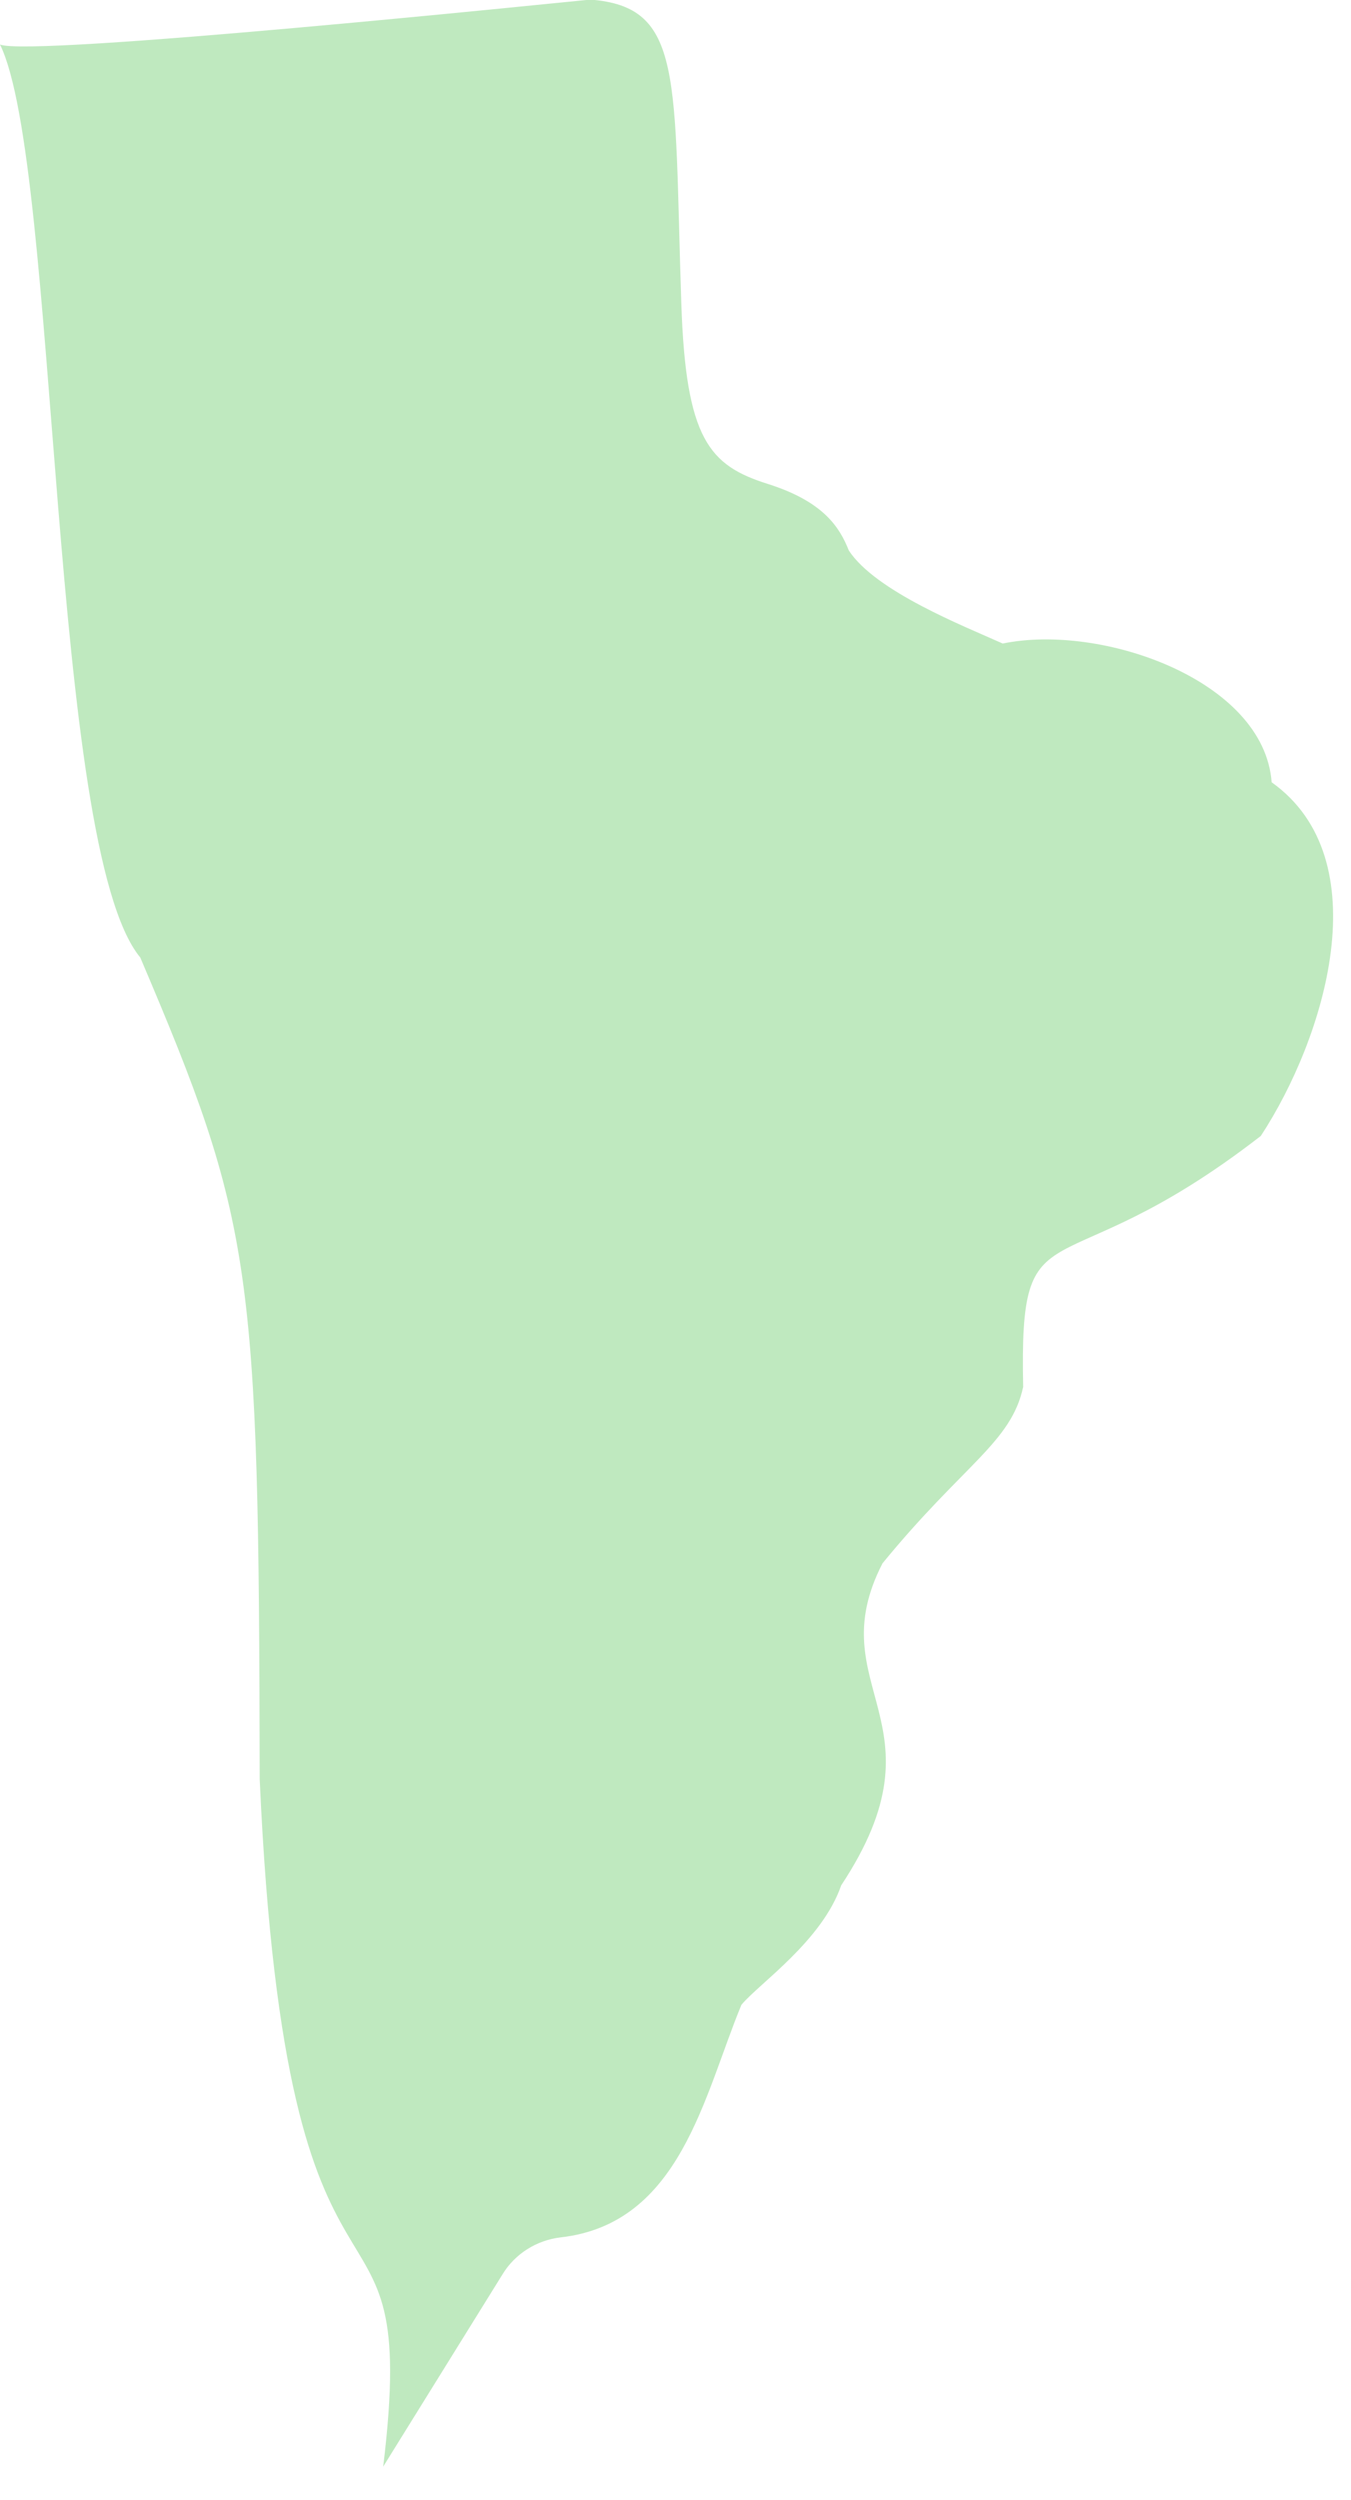 <?xml version="1.0" encoding="UTF-8"?>
<svg xmlns="http://www.w3.org/2000/svg" version="1.1" xmlns:inkscape="http://www.inkscape.org/namespaces/inkscape" xmlns:sodipodi="http://sodipodi.sourceforge.net/DTD/sodipodi-0.dtd" xmlns:svg="http://www.w3.org/2000/svg" viewBox="0 0 337.1 623.5">
  <defs>
    <style>
      .cls-1 {
        fill: #bfe9bf;
      }
    </style>
  </defs>
  <!-- Generator: Adobe Illustrator 28.7.8, SVG Export Plug-In . SVG Version: 1.2.0 Build 200)  -->
  <g>
    <g id="svg1" inkscape:version="1.4.2 (f4327f4, 2025-05-13)">
      <sodipodi:namedview id="namedview1" bordercolor="#000000" borderopacity="0.25" inkscape:current-layer="layer1" inkscape:cx="332.10525" inkscape:cy="248.3485" inkscape:deskcolor="#d1d1d1" inkscape:document-units="mm" inkscape:pagecheckerboard="0" inkscape:pageopacity="0.0" inkscape:showpageshadow="2" inkscape:window-height="1017" inkscape:window-maximized="1" inkscape:window-width="1920" inkscape:window-x="1912" inkscape:window-y="-8" inkscape:zoom="0.51339147" pagecolor="#ffffff"/>
      <g id="layer1" inkscape:groupmode="layer" inkscape:label="РЎР»РѕР№ 1">
        <path id="path99" class="cls-1" d="M95.6,615.3c9.7-79.6-24-19.3-30.8-171.6-.2-128.1-1.7-138.9-29.8-204.9C12.2,211.3,14.7,41,0,11.1,7.3,14.3,138.9.7,147.3-.1c23.3,1.8,20.8,18.9,22.7,75.7,1.1,34,7,40.5,21.6,45.1,13.9,4.4,17.9,10.8,20.2,16.6,6.7,10.2,28.6,18.8,38.4,23.2,24.6-5.1,65.2,9.1,67.1,34.6,27,19.2,13.3,63.8-2.7,88.2-51.5,39.9-60.3,15.3-59.3,62.6-3,13.9-14.8,19.2-35.1,44-16,31.1,16.7,39.5-10.3,80.3-4.8,13.9-20.5,24.5-24.9,29.8-9.4,22.7-15.2,54.6-45.1,58-6,.7-11.4,4.1-14.5,9.2q-29.8,48-29.8,48" sodipodi:nodetypes="ssssssssssssssssssssssssssssss"/>
      </g>
      <sodipodi:namedview id="namedview1" bordercolor="#000000" borderopacity="0.25" inkscape:current-layer="layer1" inkscape:cx="316.5226" inkscape:cy="174.33091" inkscape:deskcolor="#d1d1d1" inkscape:document-units="mm" inkscape:pagecheckerboard="0" inkscape:pageopacity="0.0" inkscape:showpageshadow="2" inkscape:window-height="1017" inkscape:window-maximized="1" inkscape:window-width="1920" inkscape:window-x="1912" inkscape:window-y="-8" inkscape:zoom="0.51339147" pagecolor="#ffffff"/>
      <sodipodi:namedview id="namedview1" bordercolor="#000000" borderopacity="0.25" inkscape:current-layer="layer1" inkscape:cx="-73.043676" inkscape:cy="73.043676" inkscape:deskcolor="#d1d1d1" inkscape:document-units="mm" inkscape:pagecheckerboard="0" inkscape:pageopacity="0.0" inkscape:showpageshadow="2" inkscape:window-height="1017" inkscape:window-maximized="1" inkscape:window-width="1920" inkscape:window-x="1912" inkscape:window-y="-8" inkscape:zoom="0.51339147" pagecolor="#ffffff"/>
    </g>
  </g>
</svg>